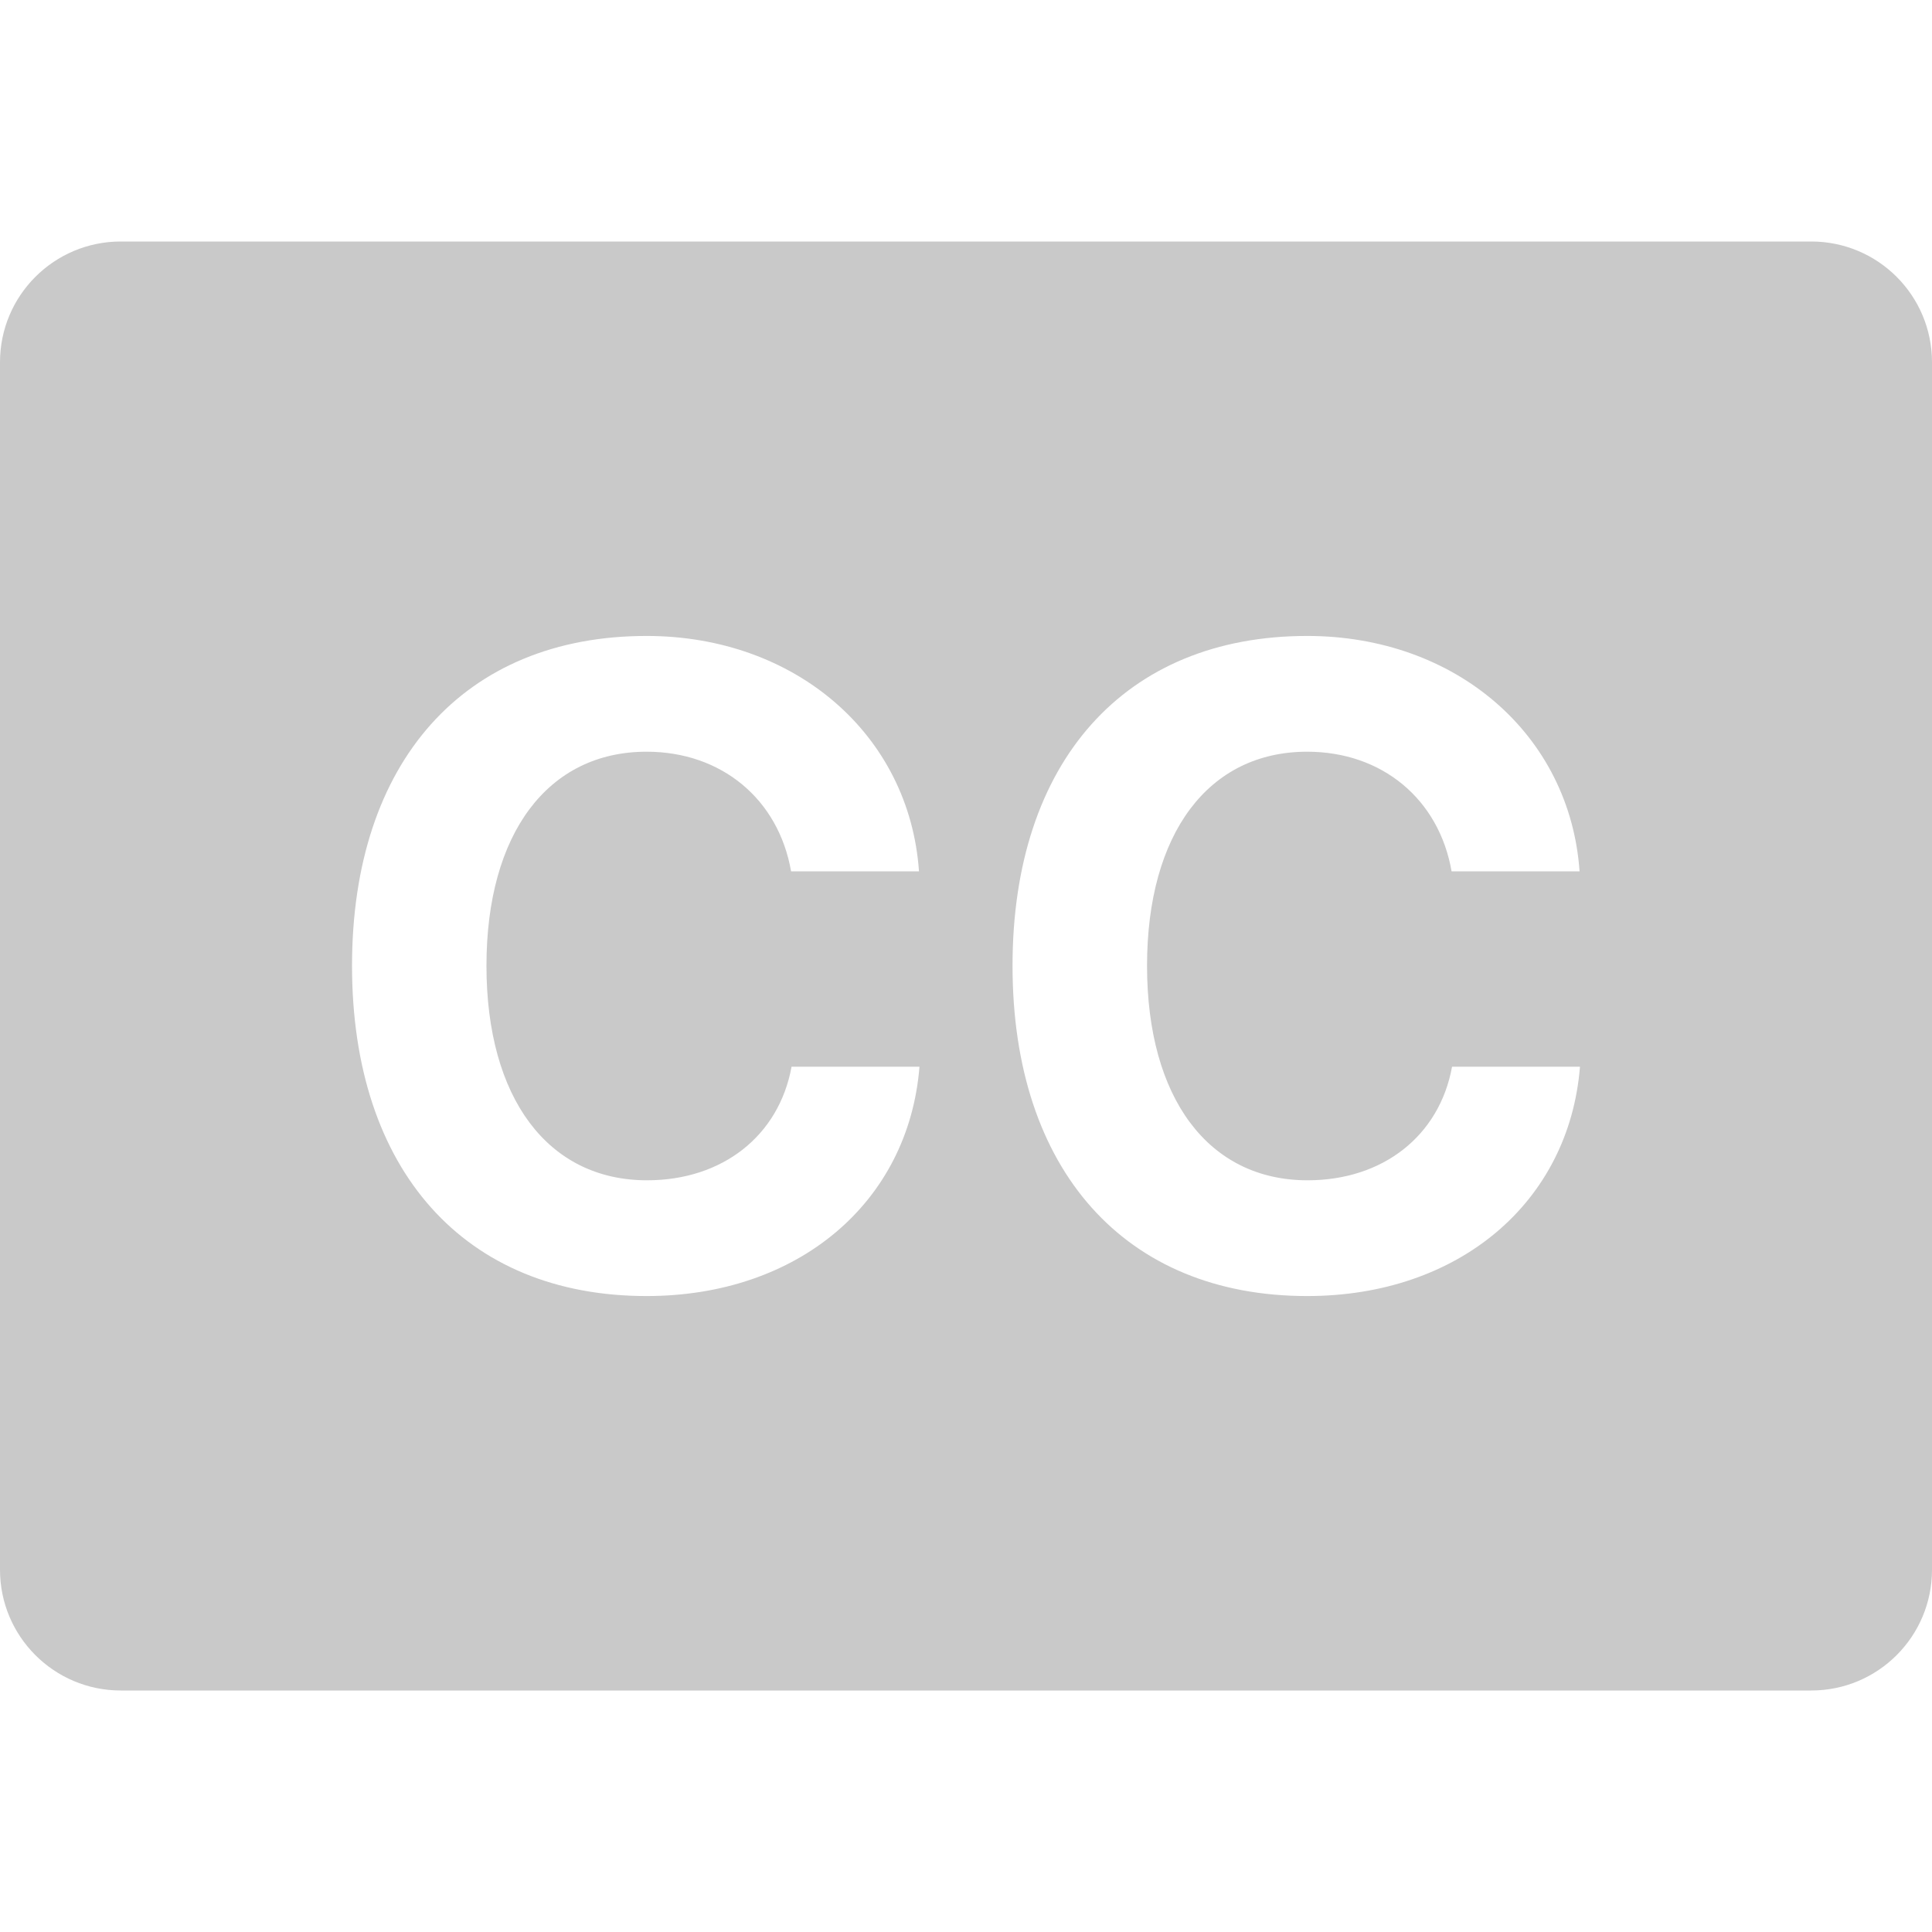 <svg width="24" height="24" viewBox="0 0 24 24" fill="none" xmlns="http://www.w3.org/2000/svg">
  <path
    d="M16.238 16.1C13.979 16.1 12.578 14.538 12.578 11.997C12.578 9.462 13.973 7.9 16.238 7.9C18.087 7.9 19.503 9.127 19.622 10.824H18.032C17.876 9.927 17.168 9.338 16.238 9.338C15.011 9.338 14.249 10.354 14.249 11.997C14.249 13.641 15.011 14.662 16.243 14.662C17.178 14.662 17.881 14.111 18.038 13.251H19.627C19.492 14.938 18.119 16.1 16.238 16.1ZM8.032 16.1C5.773 16.1 4.373 14.538 4.373 11.997C4.373 9.462 5.768 7.9 8.032 7.9C9.881 7.9 11.298 9.127 11.416 10.824H9.827C9.671 9.927 8.962 9.338 8.032 9.338C6.806 9.338 6.043 10.354 6.043 11.997C6.043 13.641 6.806 14.662 8.038 14.662C8.973 14.662 9.676 14.111 9.833 13.251H11.422C11.287 14.938 9.914 16.1 8.032 16.1ZM22.5 3H1.5C0.672 3 0 3.671 0 4.5V19.5C0 20.329 0.672 21 1.5 21H22.5C23.329 21 24 20.329 24 19.5V4.5C24 3.671 23.329 3 22.5 3Z"
    fill="#C9C9C9"/>
</svg>
